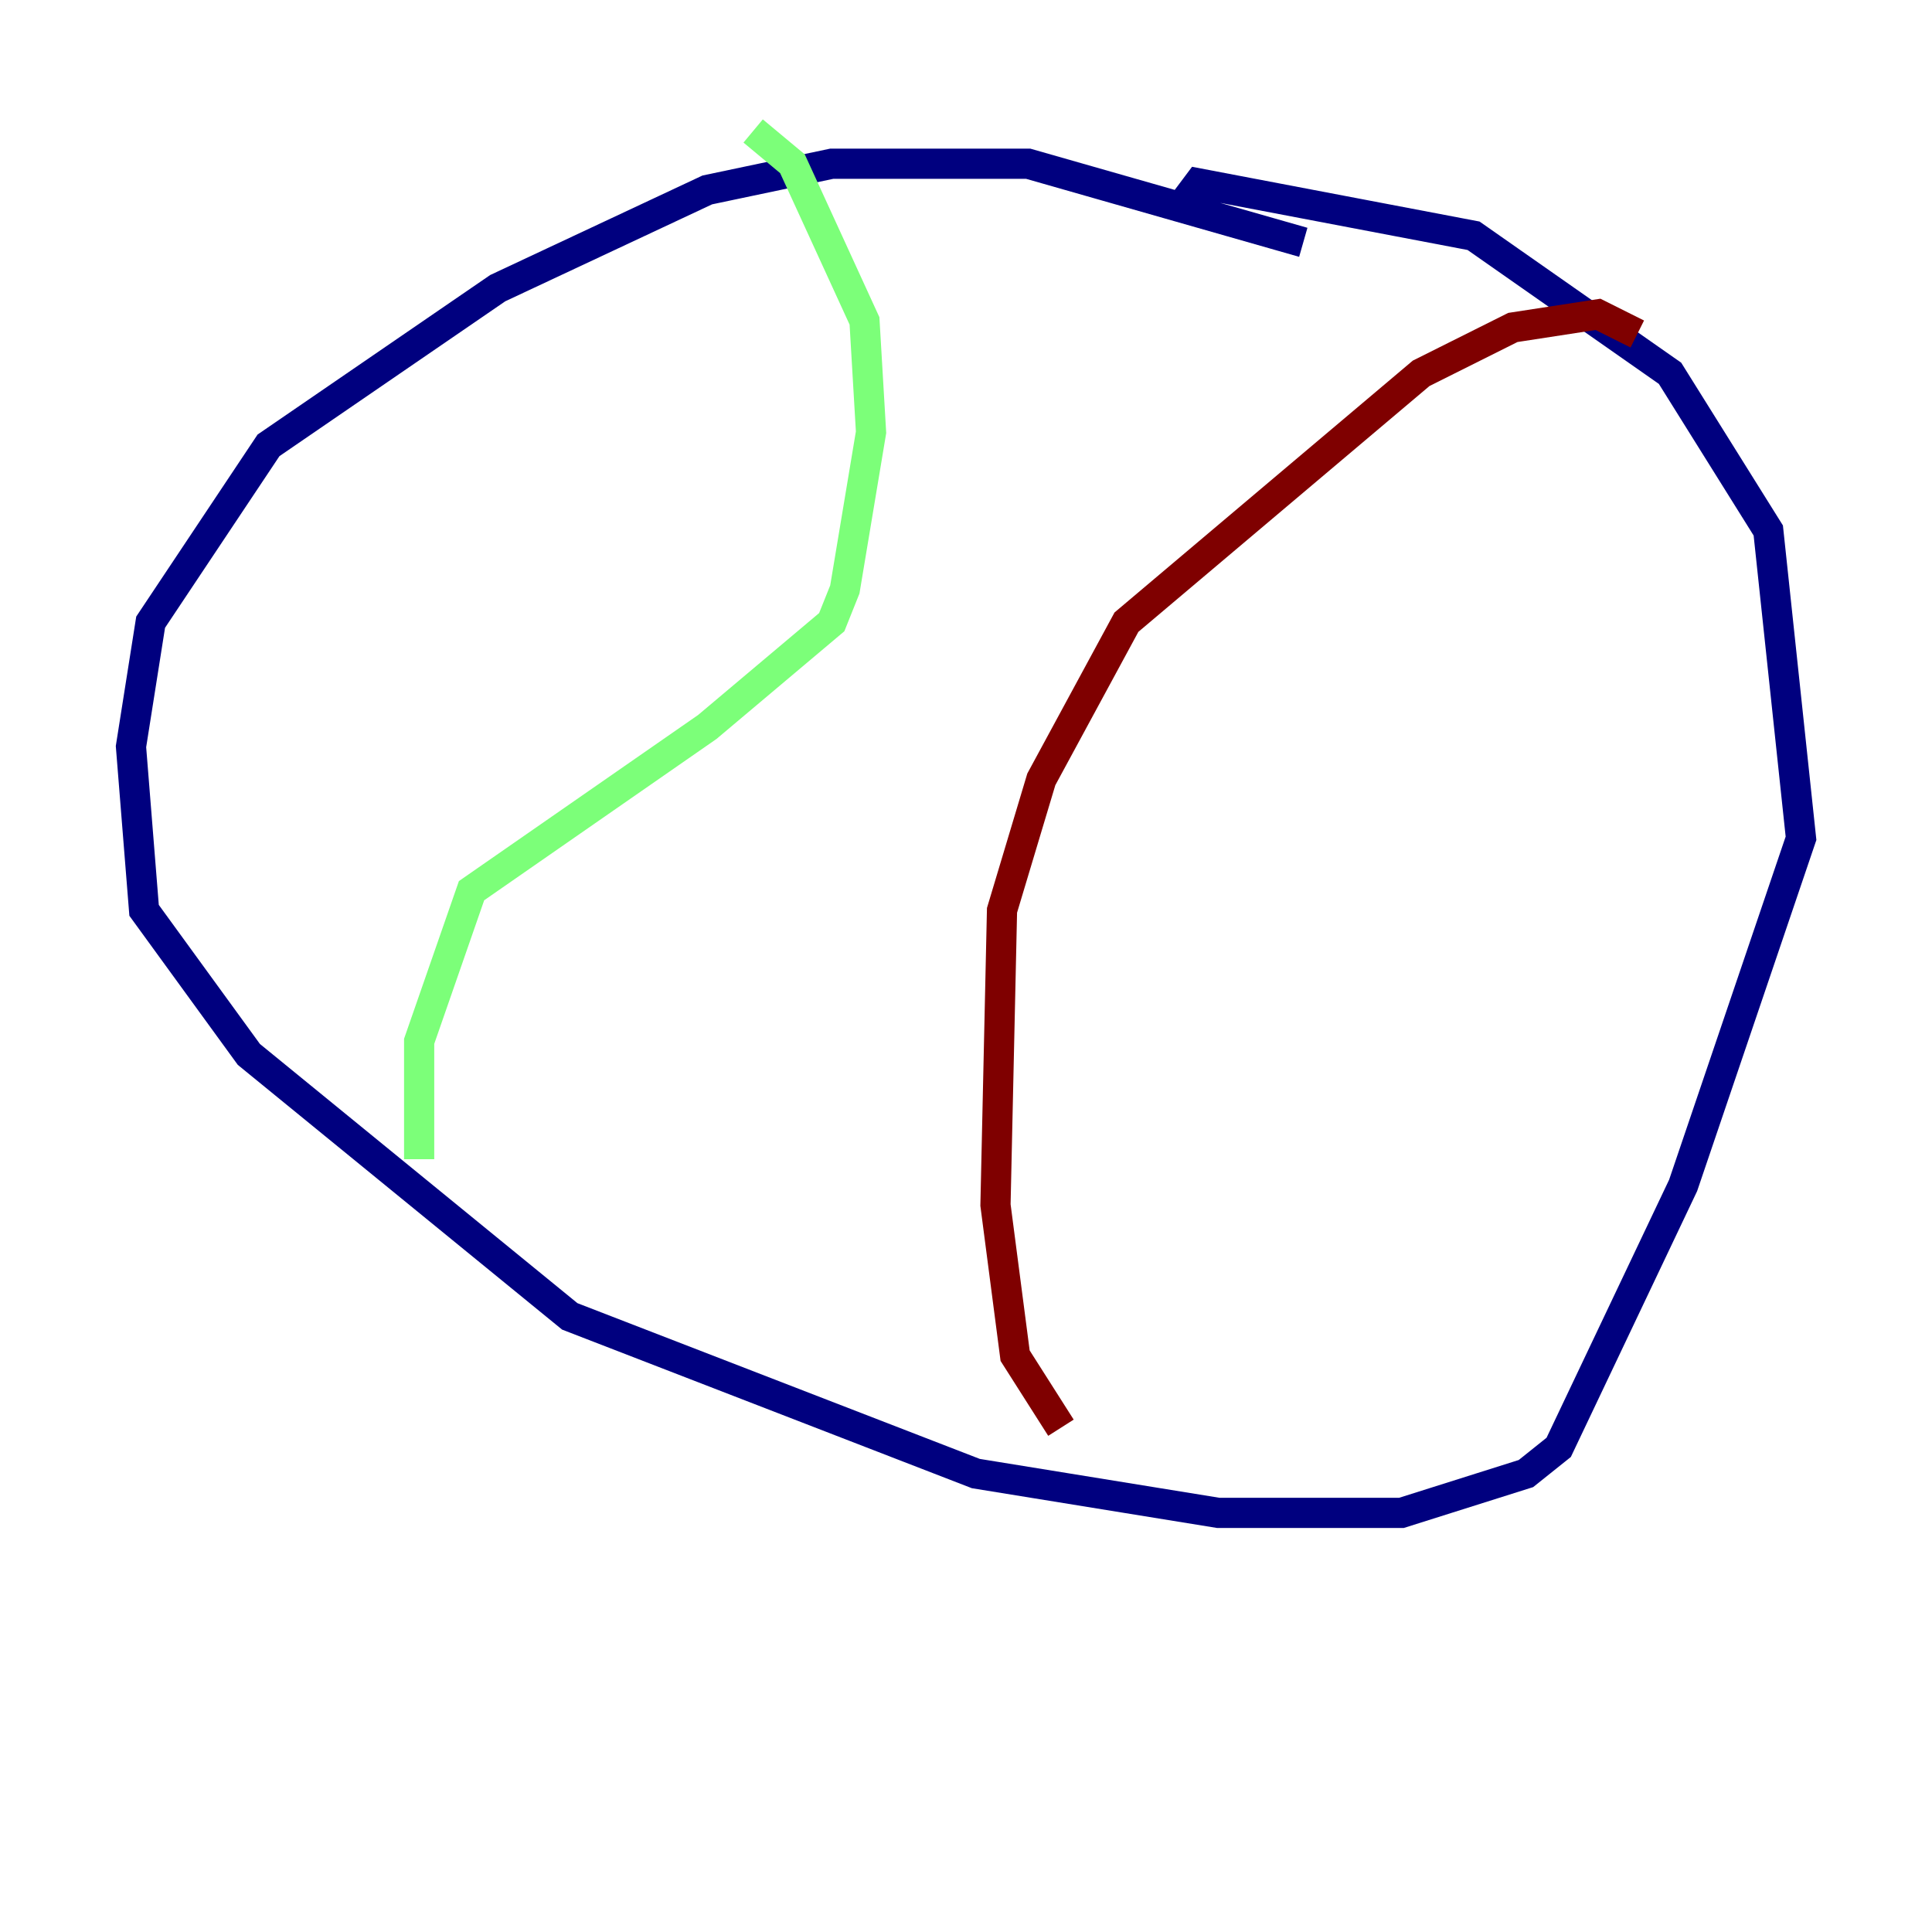 <?xml version="1.0" encoding="utf-8" ?>
<svg baseProfile="tiny" height="128" version="1.2" viewBox="0,0,128,128" width="128" xmlns="http://www.w3.org/2000/svg" xmlns:ev="http://www.w3.org/2001/xml-events" xmlns:xlink="http://www.w3.org/1999/xlink"><defs /><polyline fill="none" points="86.346,16.054 68.122,10.848 55.105,10.848 46.861,12.583 32.976,19.091 17.79,29.505 9.98,41.22 8.678,49.464 9.546,60.312 16.488,69.858 37.749,87.214 64.651,97.627 80.705,100.231 92.854,100.231 101.098,97.627 103.268,95.891 111.512,78.536 119.322,55.539 117.153,35.146 110.644,24.732 97.627,15.62 79.403,12.149 78.102,13.885" stroke="#00007f" stroke-width="2" /><polyline fill="none" points="49.898,8.678 52.502,10.848 57.275,21.261 57.709,28.637 55.973,39.051 55.105,41.22 46.861,48.163 31.241,59.01 27.77,68.99 27.77,76.8" stroke="#7cff79" stroke-width="2" /><polyline fill="none" points="108.475,22.129 105.871,20.827 100.231,21.695 94.156,24.732 74.63,41.22 68.99,51.634 66.386,60.312 65.953,79.837 67.254,89.817 70.291,94.59" stroke="#7f0000" stroke-width="2" /></svg>